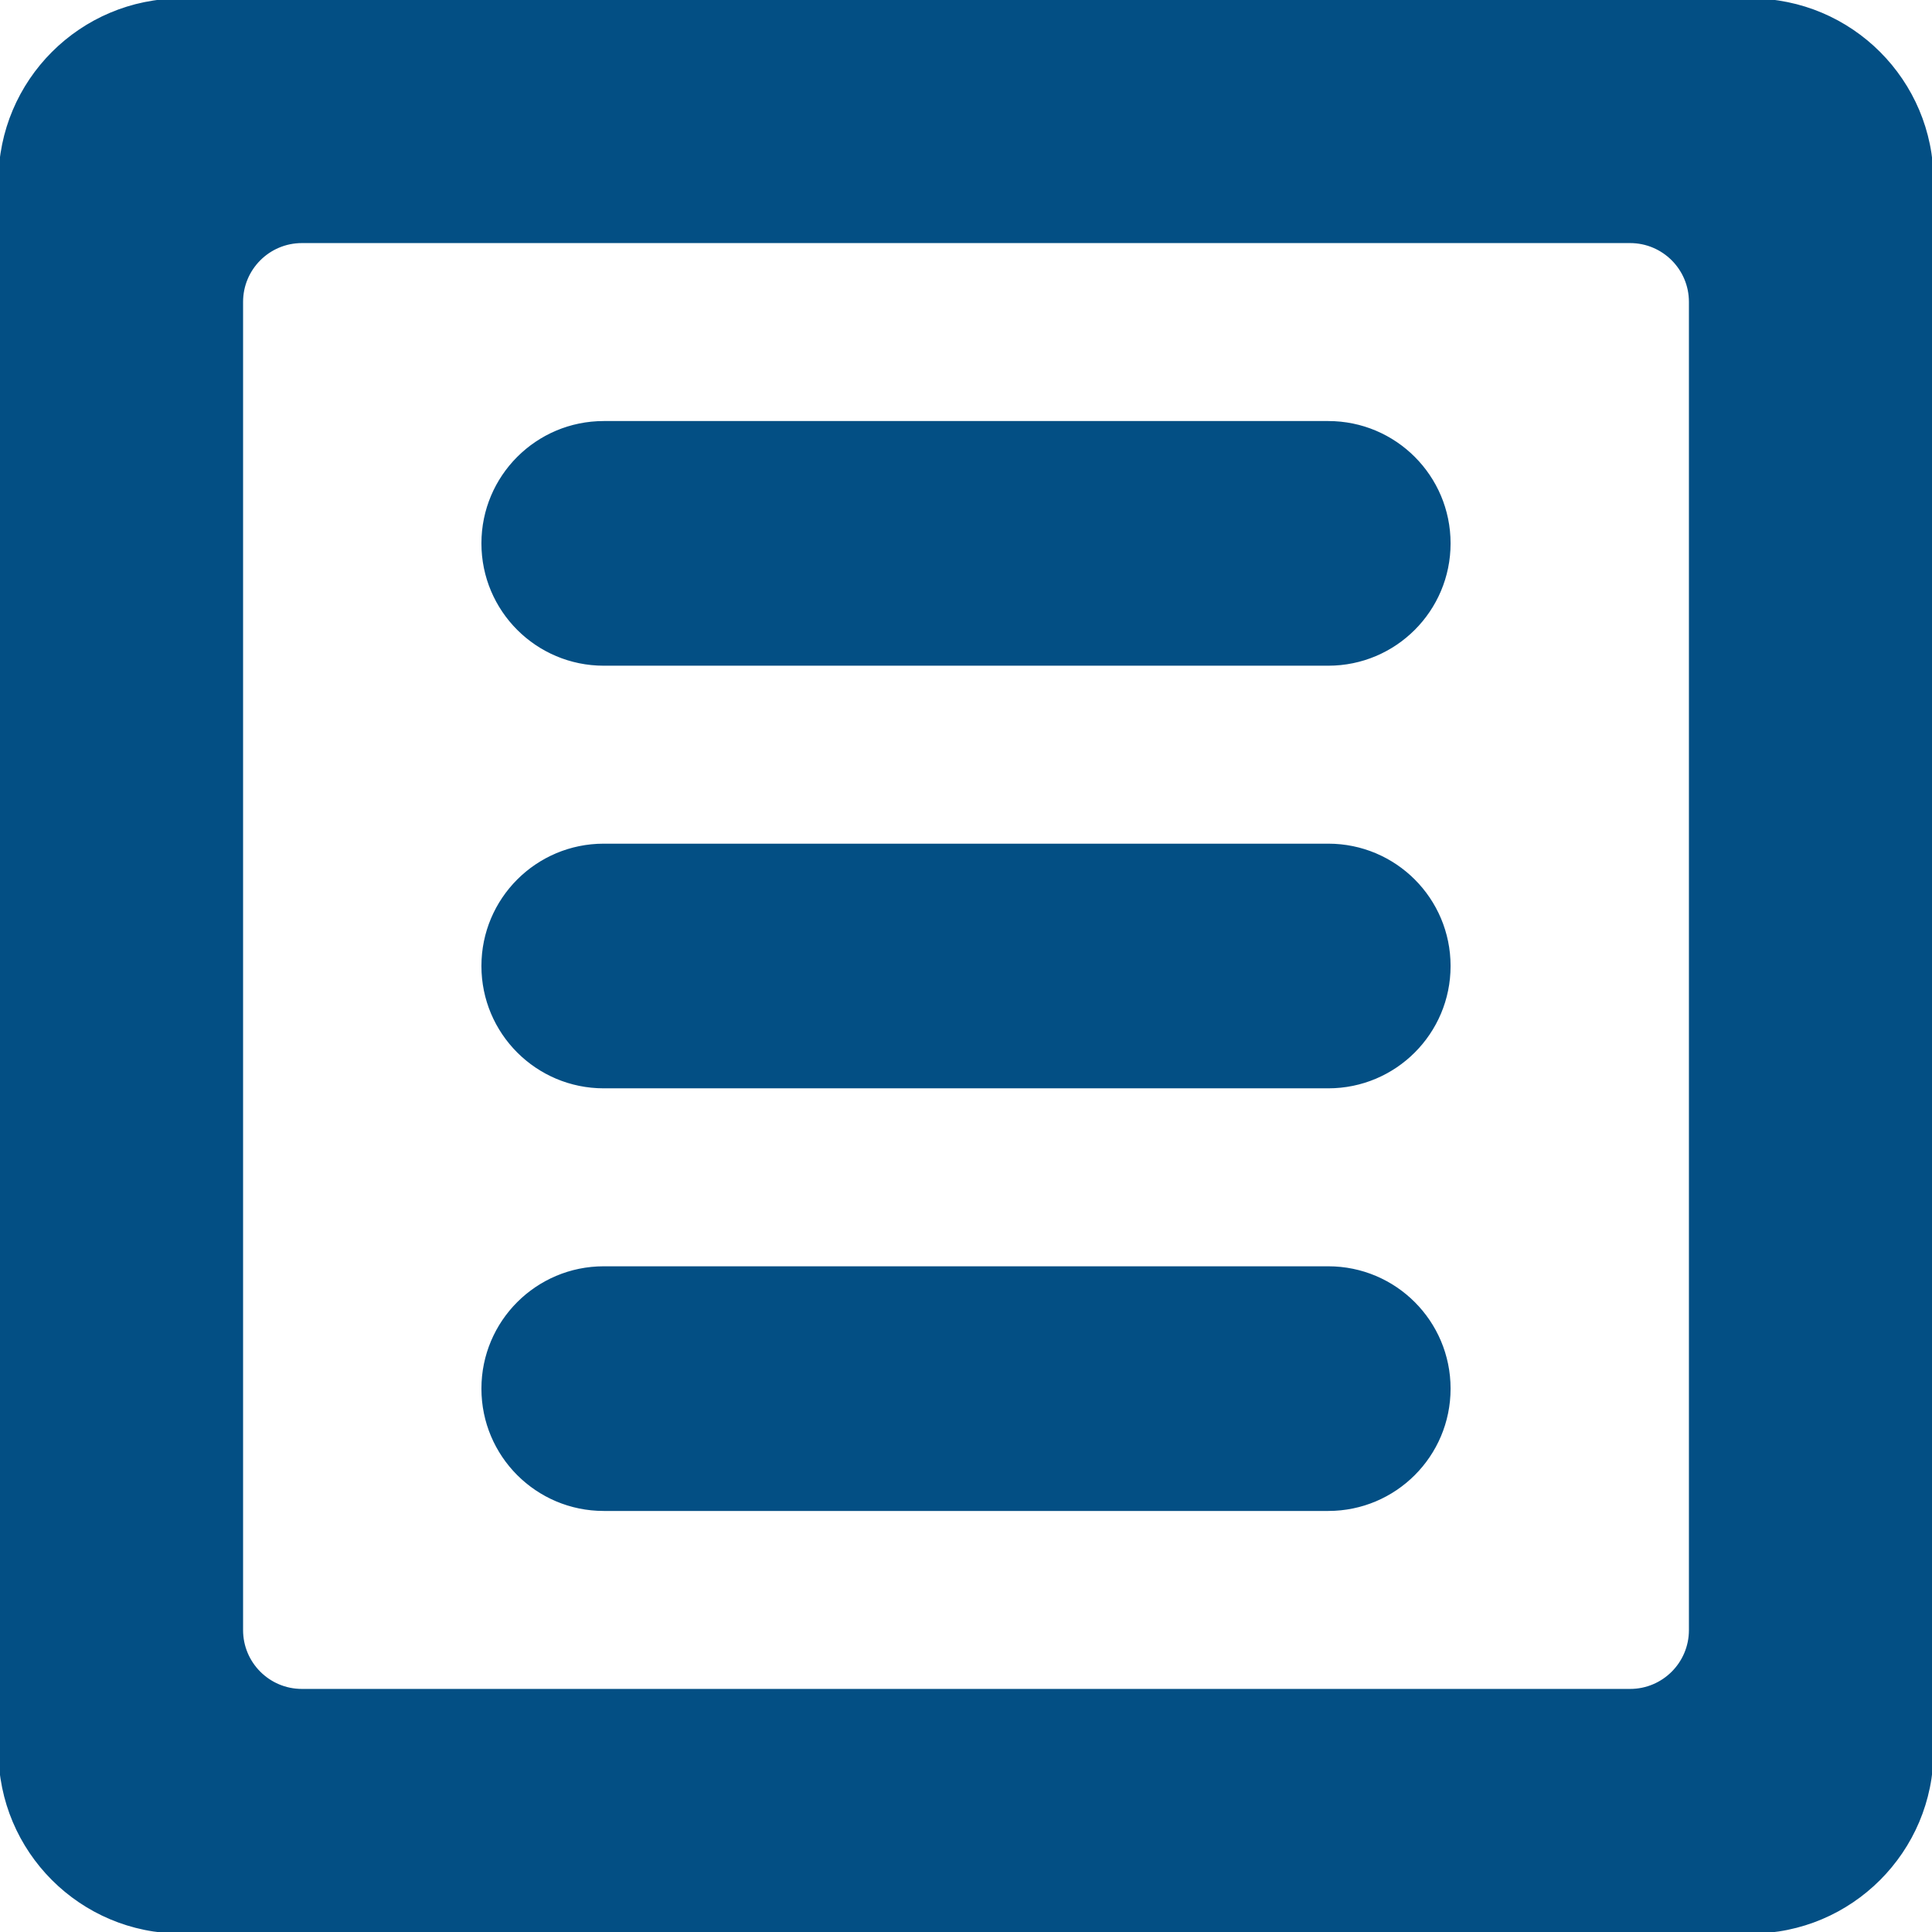 <svg xmlns="http://www.w3.org/2000/svg" xmlns:xlink="http://www.w3.org/1999/xlink" version="1.1" id="Capa_1" x="0px" y="0px" width="612px" height="612px" viewBox="0 0 612 612" style="enable-background:new 0 0 612 612;" xml:space="preserve" ><rect id="svgEditorBackground" x="0" y="0" width="612" height="612" style="fill: none; stroke: none;"/>
<g>
	
<path d="M420.75,267.75h-229.5c-21.133,0,-38.25,17.117,-38.25,38.25c0,21.133,17.117,38.25,38.25,38.25h229.5c21.133,0,38.25,-17.117,38.25,-38.25c0,-21.133,-17.117,-38.25,-38.25,-38.25ZM420.75,401.625h-229.5c-21.133,0,-38.25,17.117,-38.25,38.25s17.117,38.25,38.25,38.25h229.5c21.133,0,38.25,-17.117,38.25,-38.25s-17.117,-38.25,-38.25,-38.25ZM420.75,133.875h-229.5c-21.133,0,-38.25,17.117,-38.25,38.25s17.117,38.25,38.25,38.25h229.5c21.133,0,38.25,-17.117,38.25,-38.25s-17.117,-38.25,-38.25,-38.25ZM554.625,0h-497.25c-31.69,0,-57.375,25.685,-57.375,57.375v497.25c0,31.69,25.685,57.375,57.375,57.375h497.25c31.69,0,57.375,-25.685,57.375,-57.375v-497.25c0,-31.69,-25.685,-57.375,-57.375,-57.375ZM535.5,516.375c0,10.557,-8.568,19.125,-19.125,19.125h-420.75c-10.557,0,-19.125,-8.568,-19.125,-19.125v-420.75c0,-10.557,8.568,-19.125,19.125,-19.125h420.75c10.557,0,19.125,8.568,19.125,19.125v420.75Z" stroke="#034F84" fill="#034f84"/></g>
<g>
</g>
<g>
</g>
<g>
</g>
<g>
</g>
<g>
</g>
<g>
</g>
<g>
</g>
<g>
</g>
<g>
</g>
<g>
</g>
<g>
</g>
<g>
</g>
<g>
</g>
<g>
</g>
<g>
</g>
</svg>